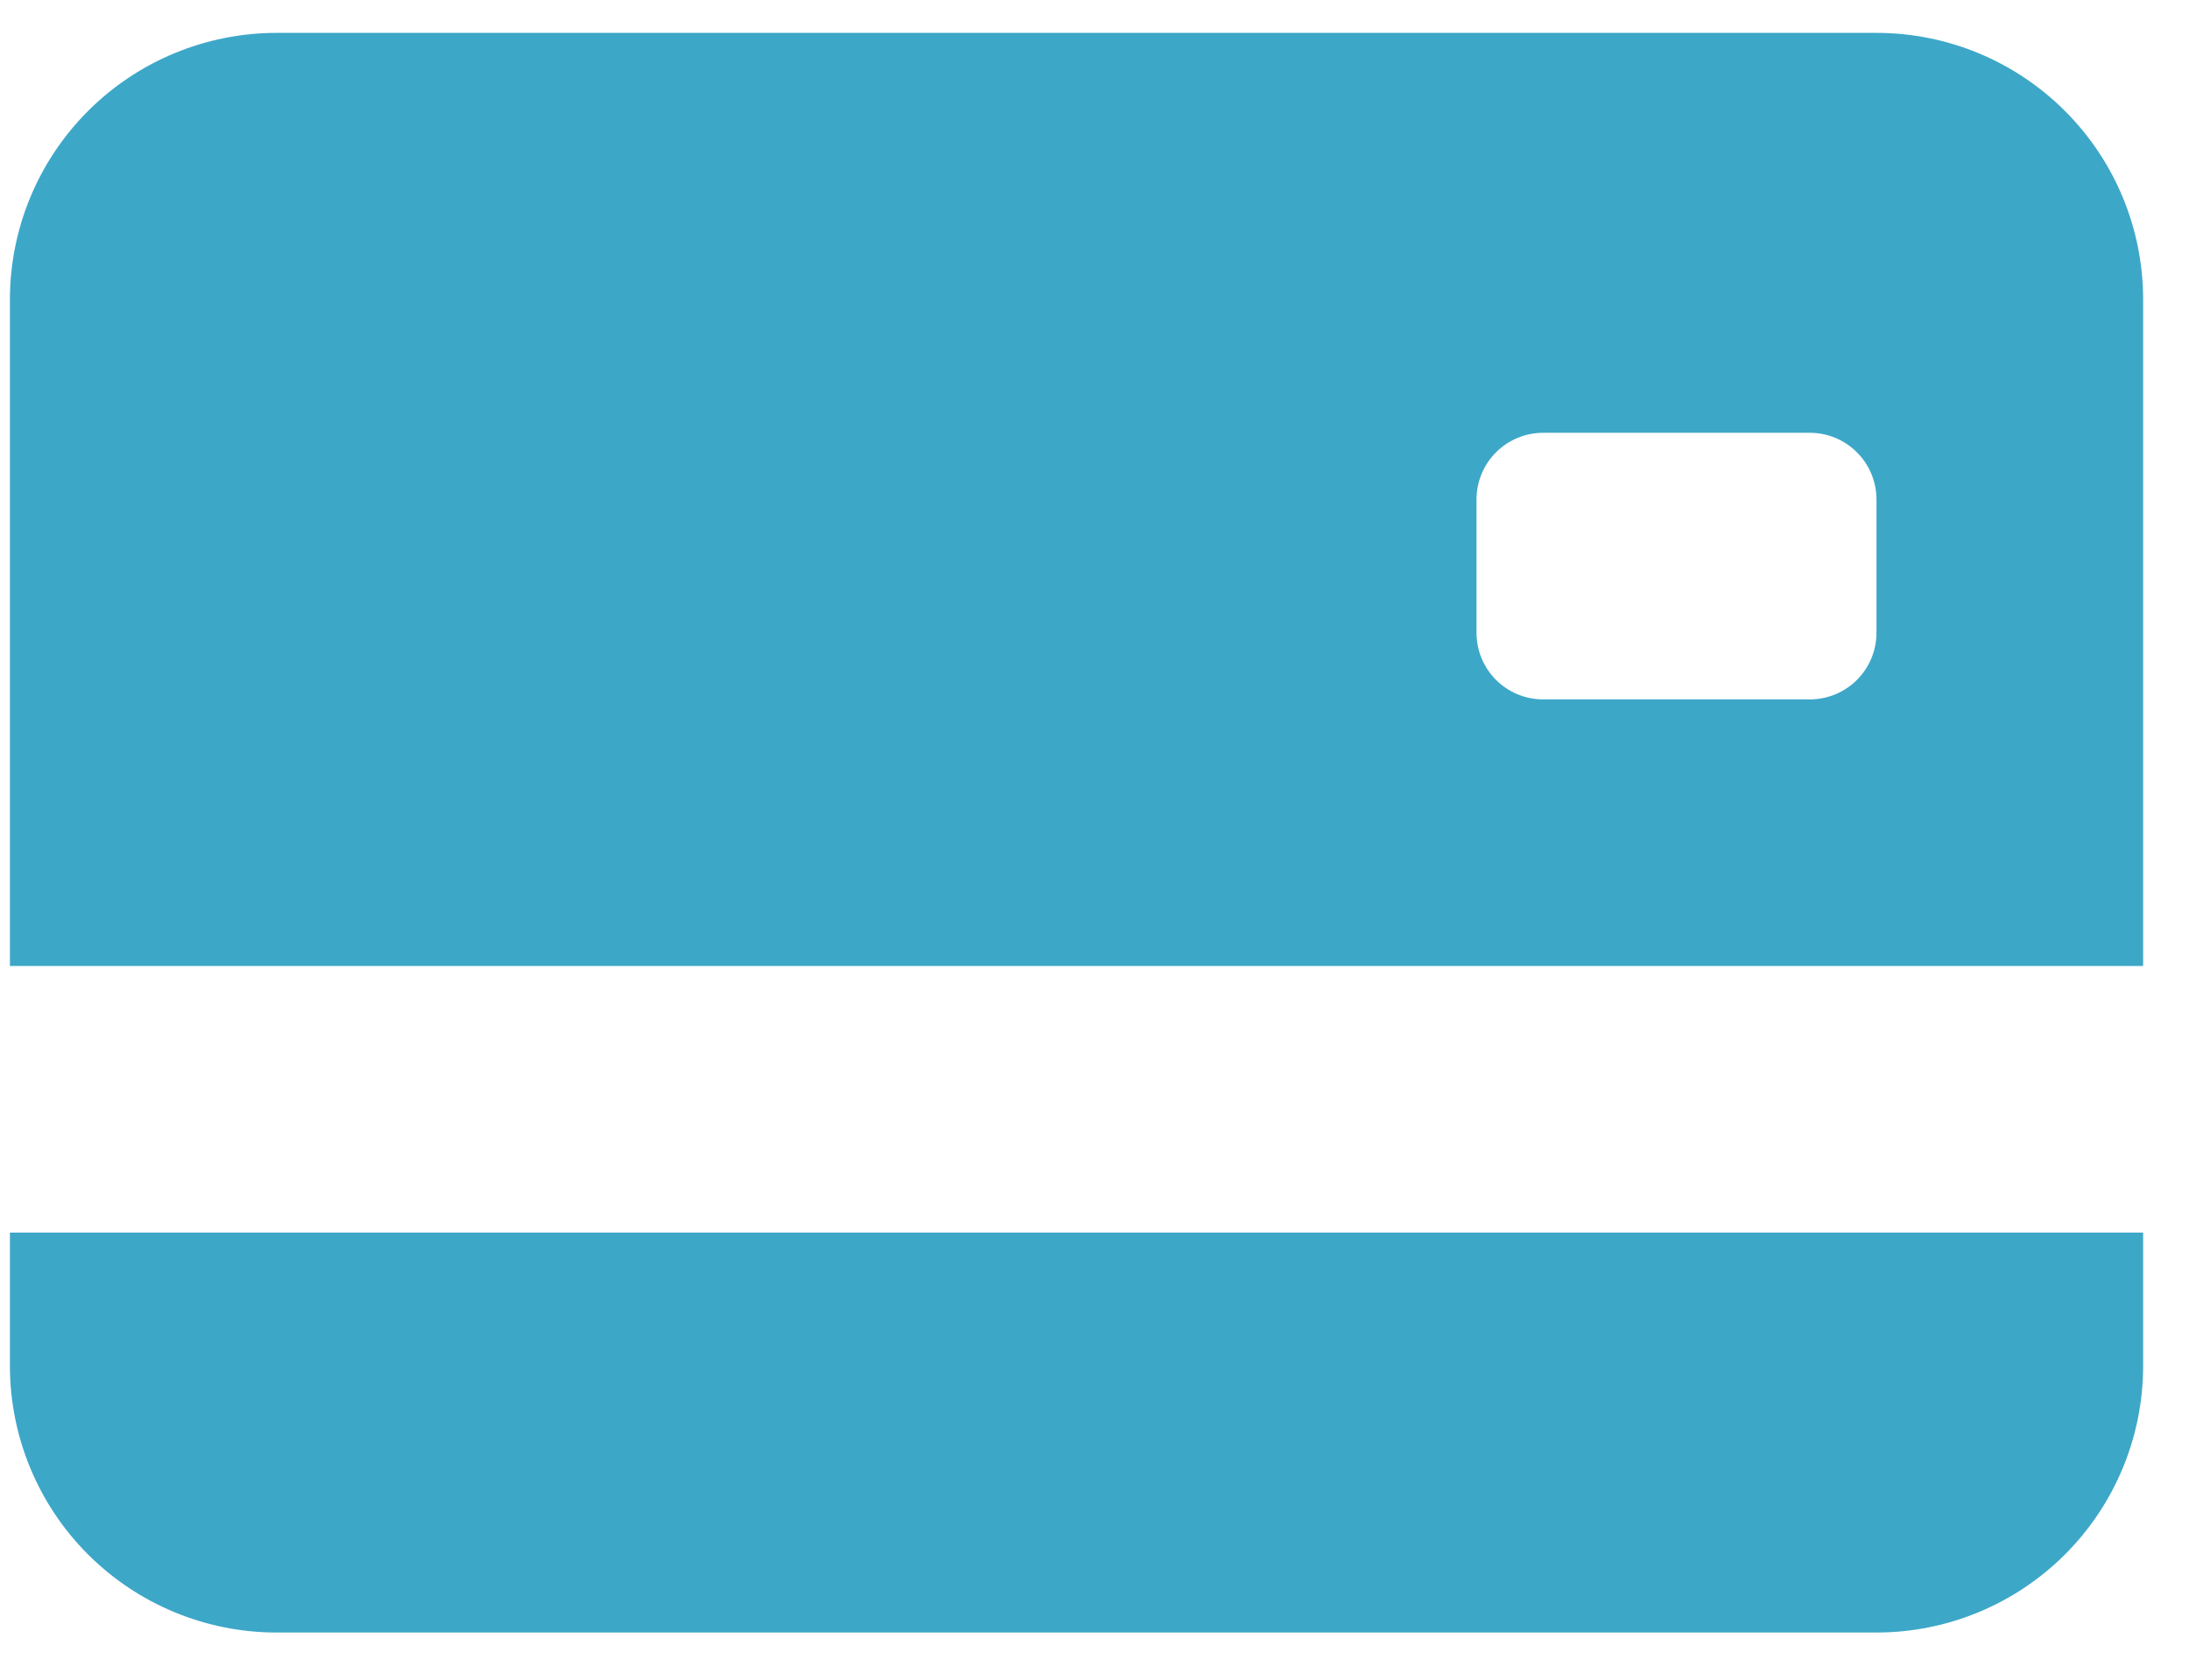 <svg width="43" height="33" viewBox="0 0 43 33" fill="none" xmlns="http://www.w3.org/2000/svg">
<path d="M0.195 5.884C0.195 4.495 0.747 3.163 1.729 2.181C2.712 1.198 4.044 0.646 5.433 0.646H36.861C38.25 0.646 39.582 1.198 40.564 2.181C41.547 3.163 42.099 4.495 42.099 5.884V18.979H0.195V5.884ZM30.313 8.503C29.966 8.503 29.633 8.641 29.387 8.887C29.142 9.132 29.004 9.466 29.004 9.813V12.432C29.004 12.779 29.142 13.112 29.387 13.358C29.633 13.603 29.966 13.741 30.313 13.741H35.551C35.898 13.741 36.232 13.603 36.477 13.358C36.723 13.112 36.861 12.779 36.861 12.432V9.813C36.861 9.466 36.723 9.132 36.477 8.887C36.232 8.641 35.898 8.503 35.551 8.503H30.313ZM0.195 24.217V26.836C0.195 28.225 0.747 29.558 1.729 30.54C2.712 31.522 4.044 32.074 5.433 32.074H36.861C38.25 32.074 39.582 31.522 40.564 30.54C41.547 29.558 42.099 28.225 42.099 26.836V24.217H0.195Z" fill="#3DA7C8"/>
</svg>

